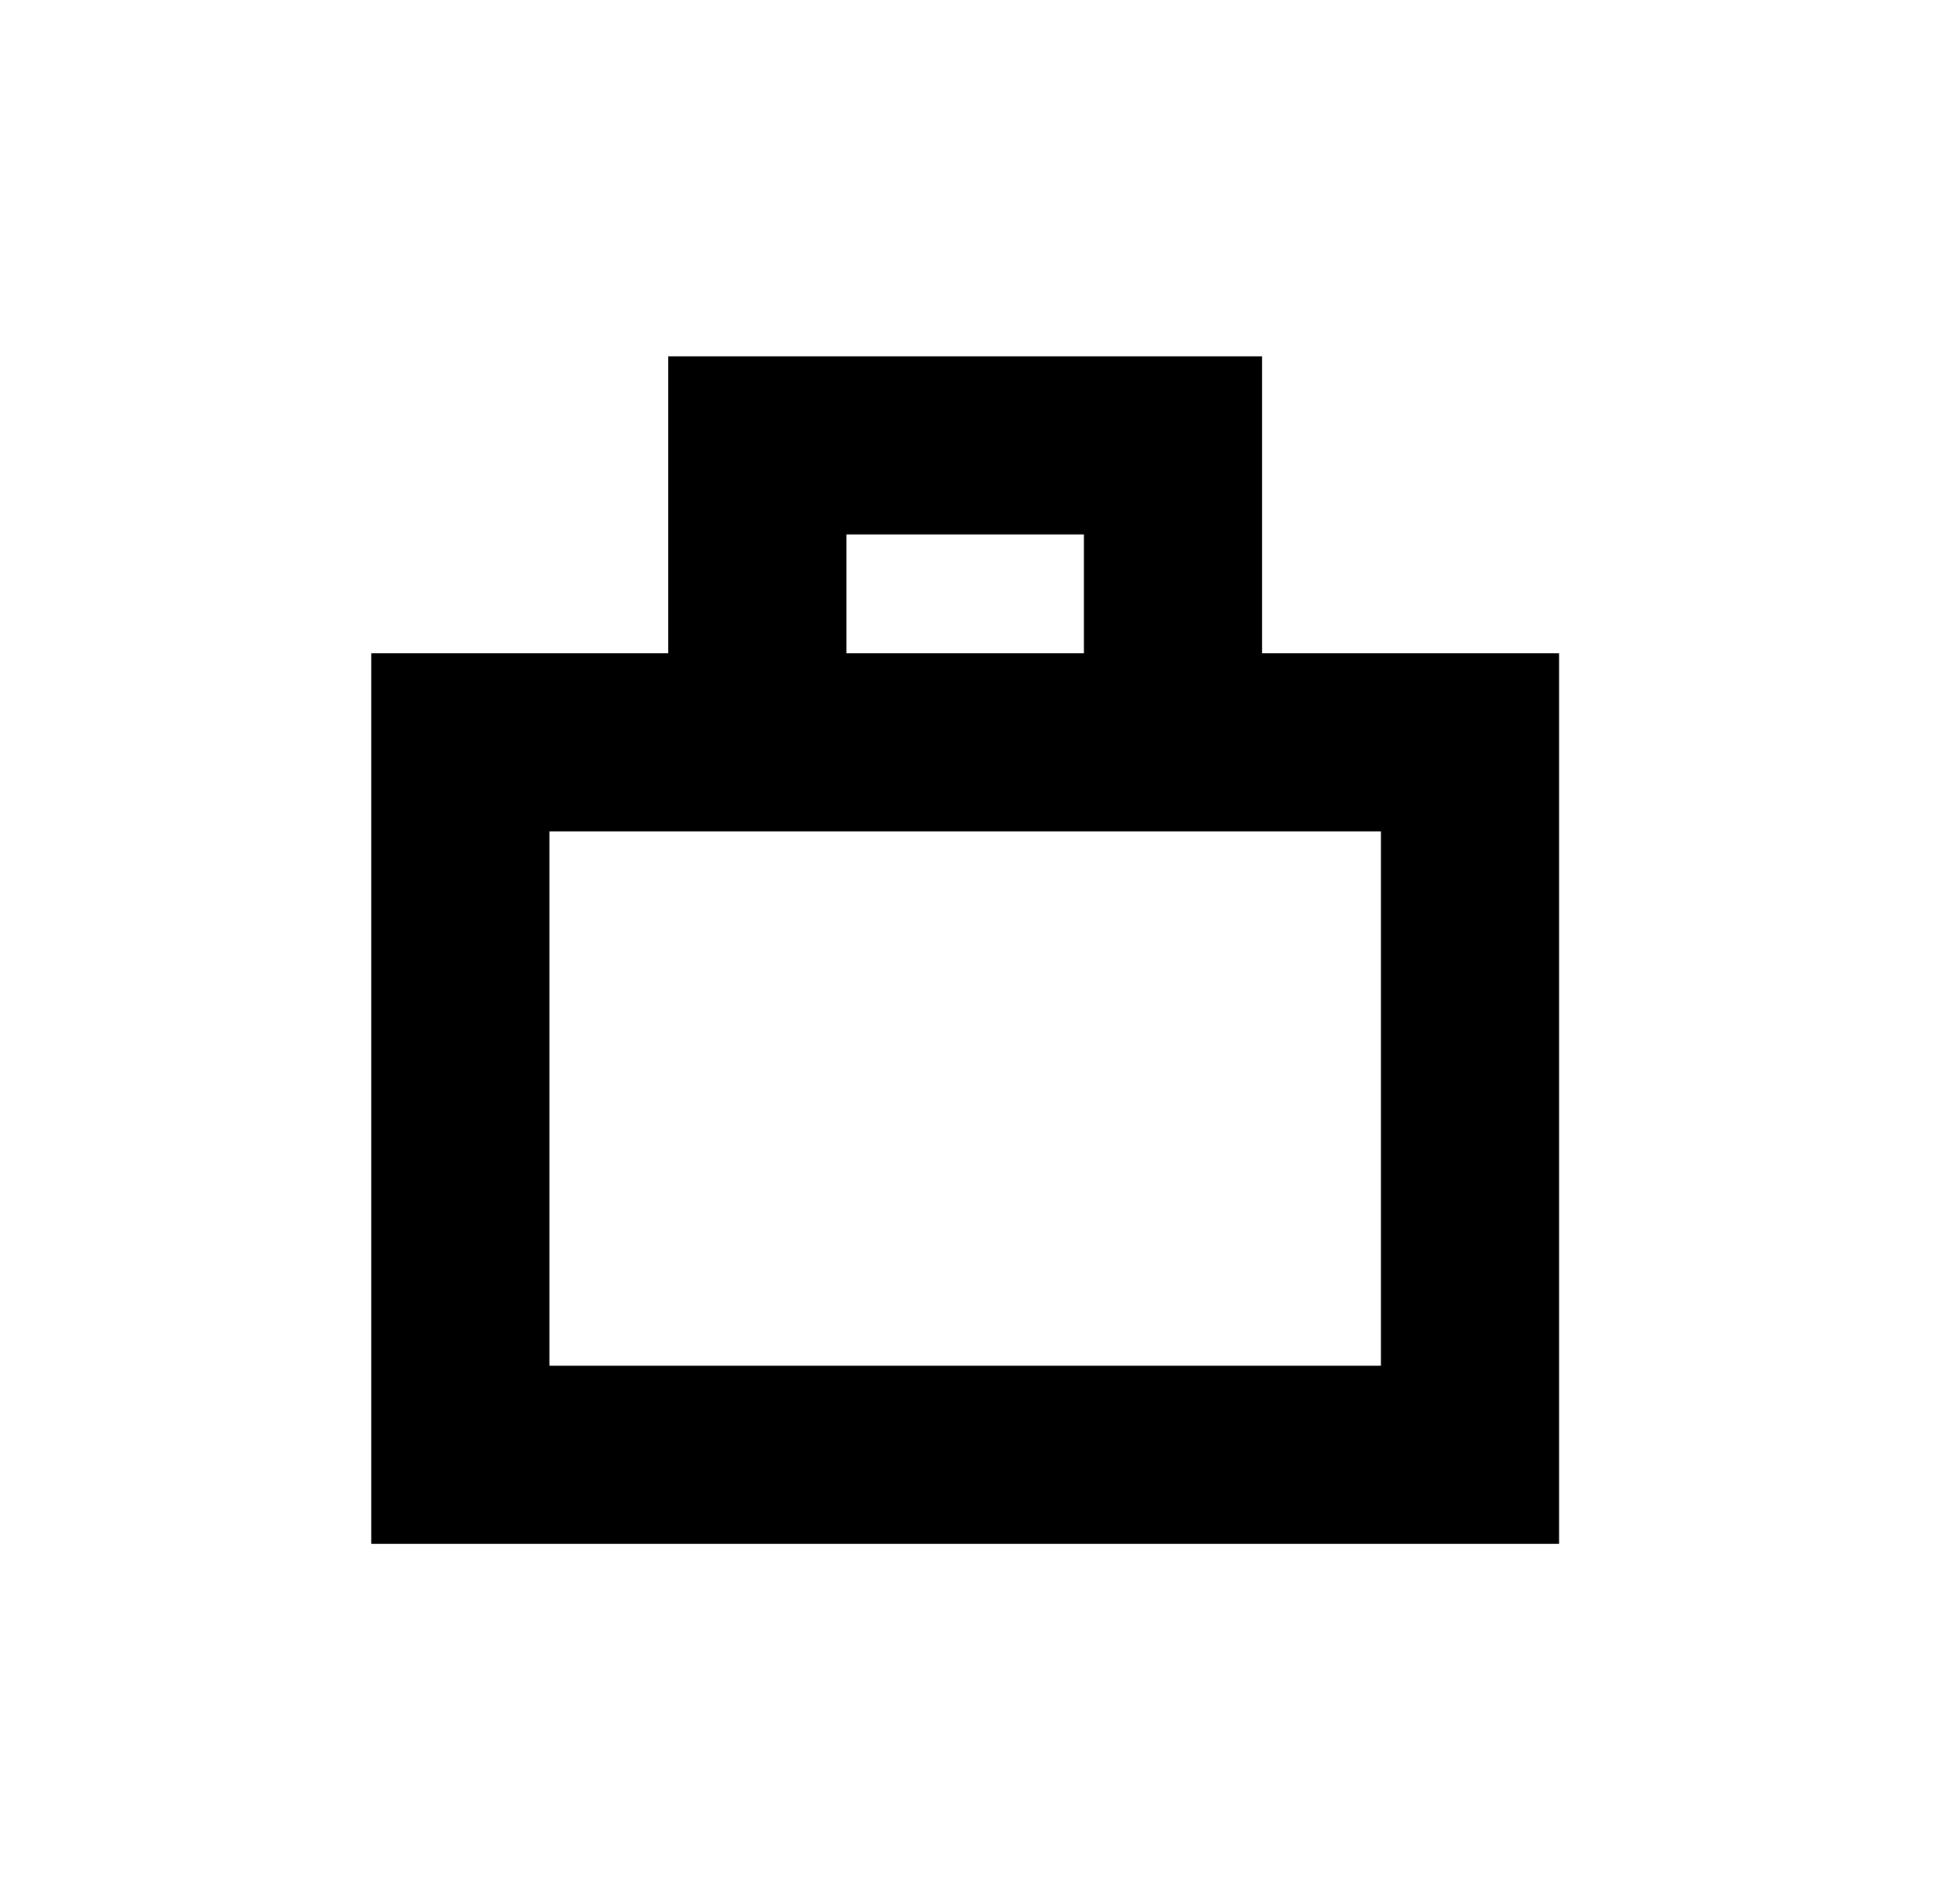 <svg width="33" height="32" viewBox="0 0 33 32" fill="none" xmlns="http://www.w3.org/2000/svg">
<path fill-rule="evenodd" clip-rule="evenodd" d="M14.25 9H18.25V11H14.25V9ZM11.25 11V6H21.25V11H26.25V26H6.25V11H11.25ZM21.25 14H11.25H9.25V23H23.25V14H21.25Z" fill="black"/>
</svg>
